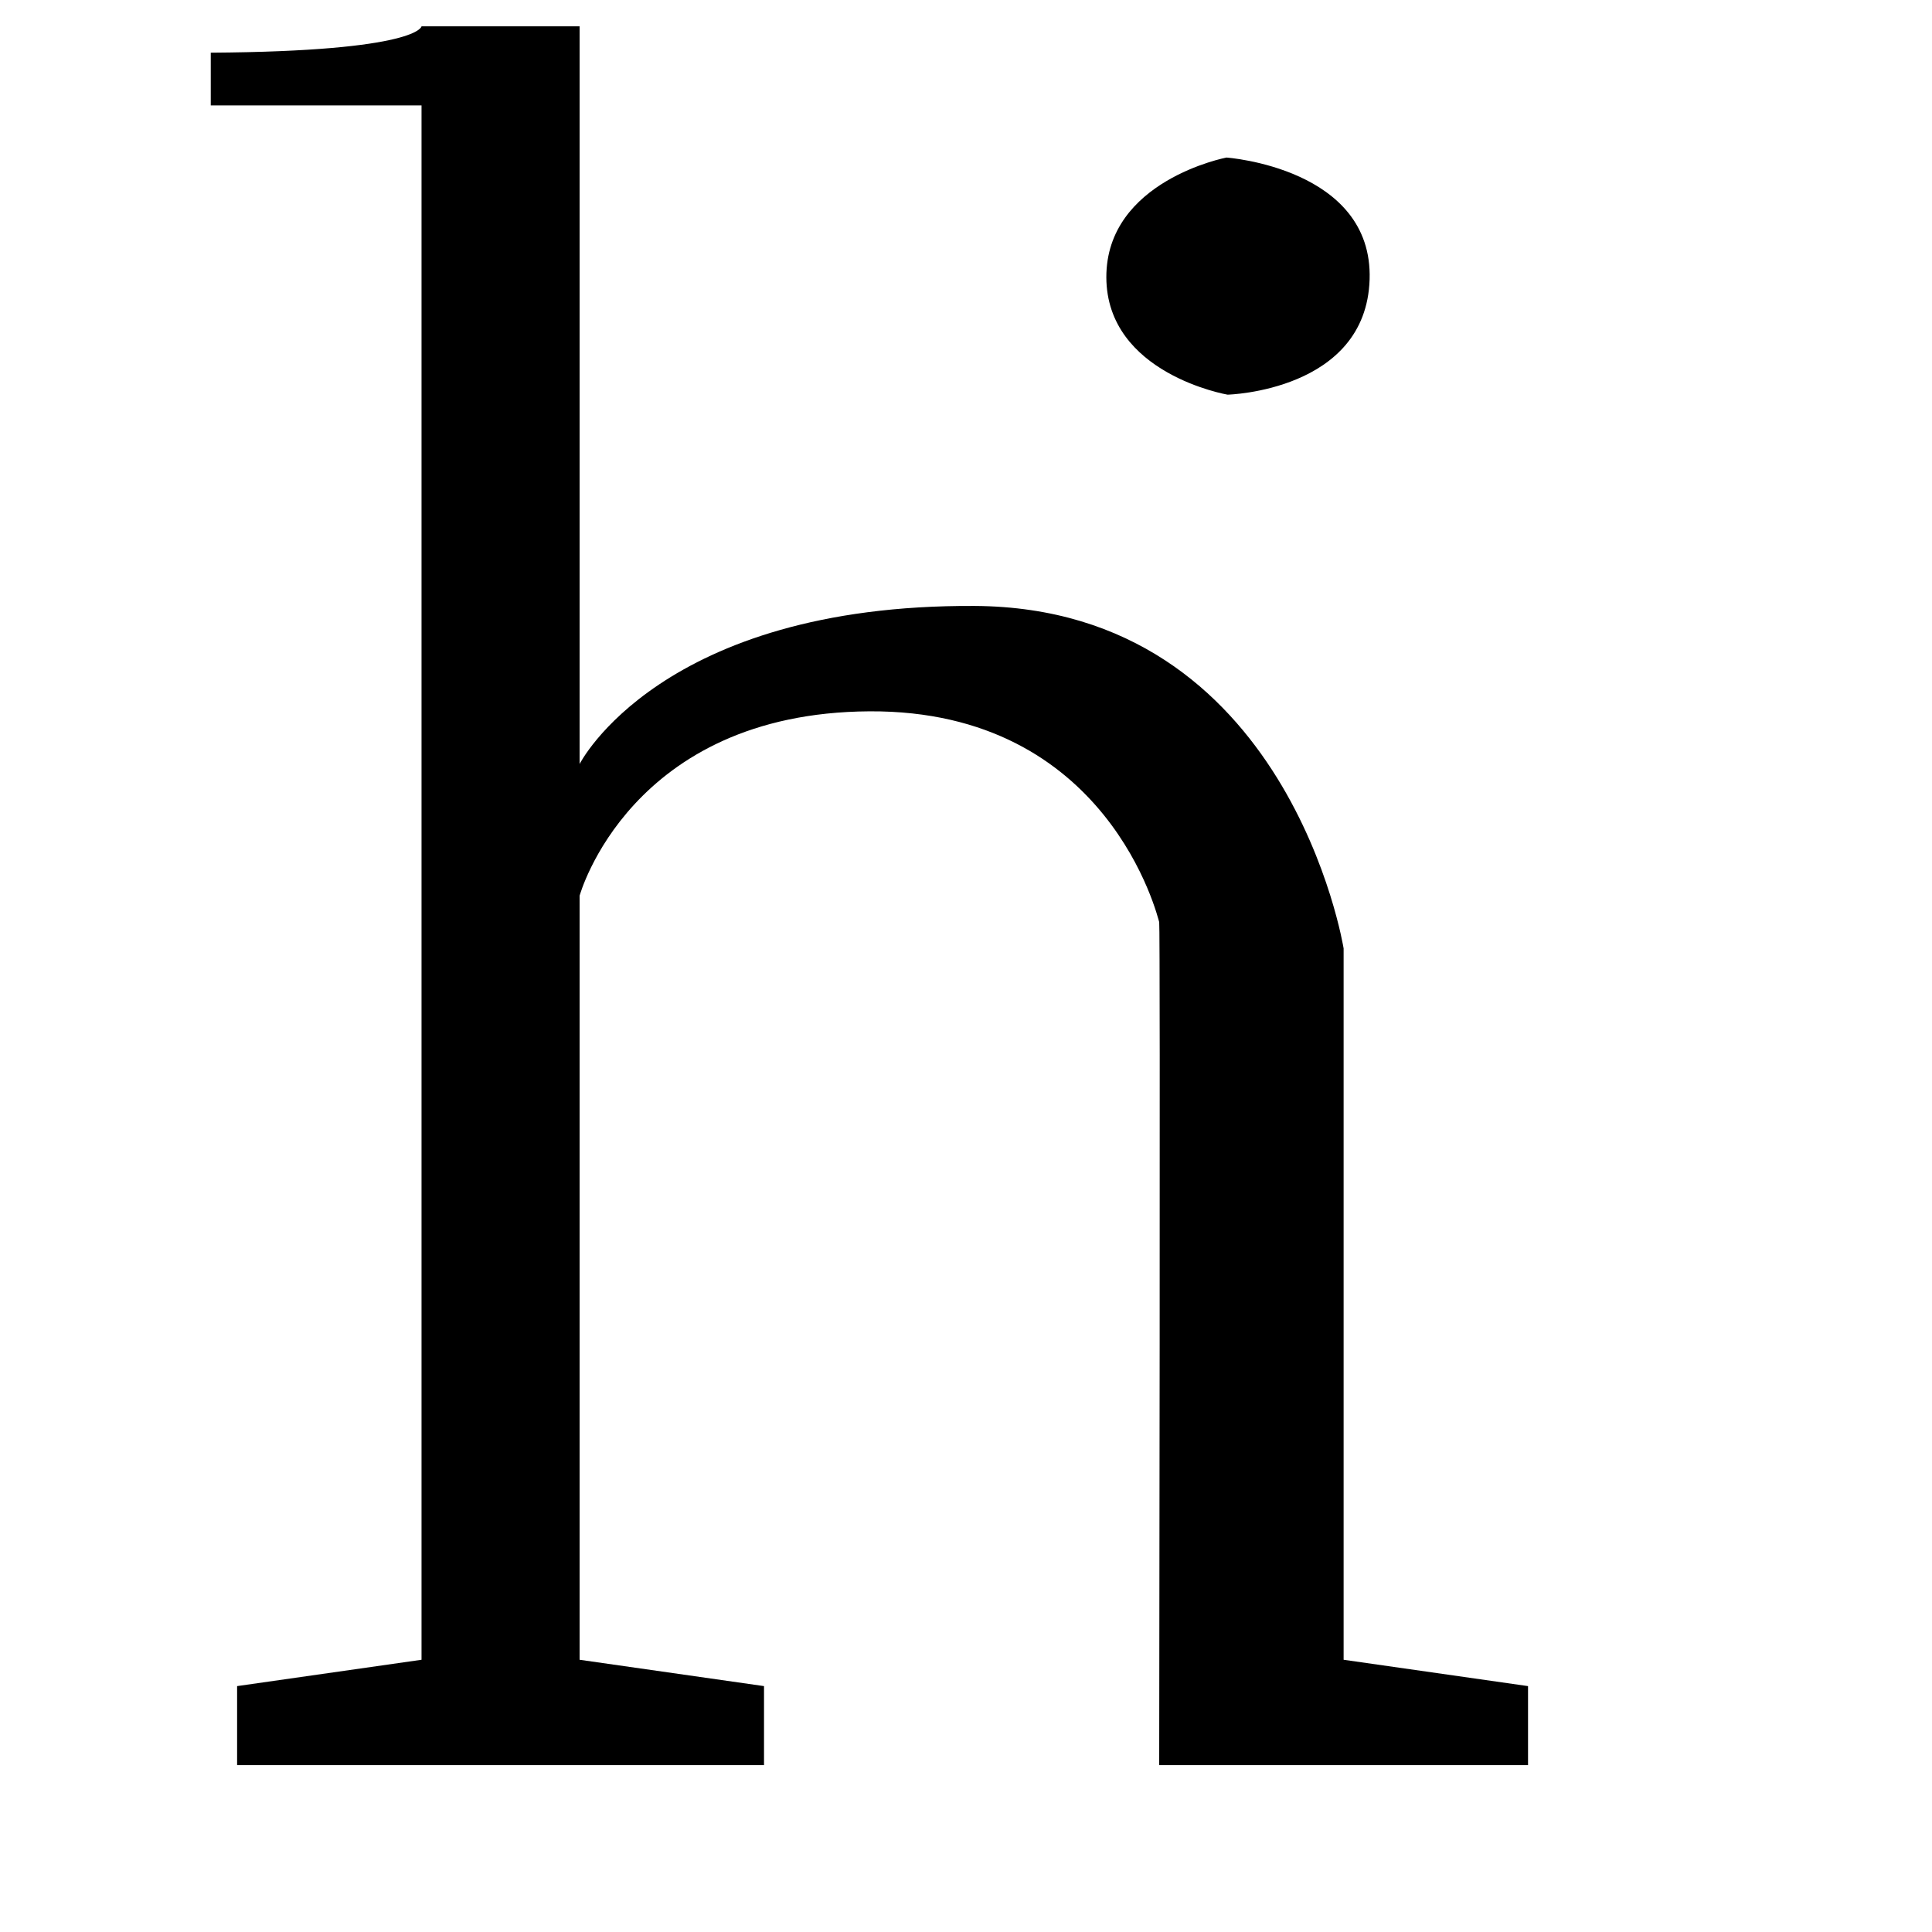 <svg viewBox="0 0 11 11" xmlns="http://www.w3.org/2000/svg" fill-rule="evenodd" clip-rule="evenodd" stroke-linejoin="round" stroke-miterlimit="1.414"><path d="M2.4.6v8.85l-1.05.15v.45h3V9.6L3.3 9.45V5.1s.286-1.042 1.65-1.05c1.364-.008 1.643 1.18 1.65 1.2.007.02 0 4.8 0 4.8h2.1V9.6l-1.05-.15V5.4s-.31-1.939-2.1-1.95c-1.79-.01-2.25.9-2.25.9V.15h-.9S2.385.292 1.2.3v.3h1.2zM6.99 2.247s.788-.02.808-.656c.02-.635-.815-.694-.815-.694s-.685.131-.684.682c.002.55.69.668.69.668z"/></svg>